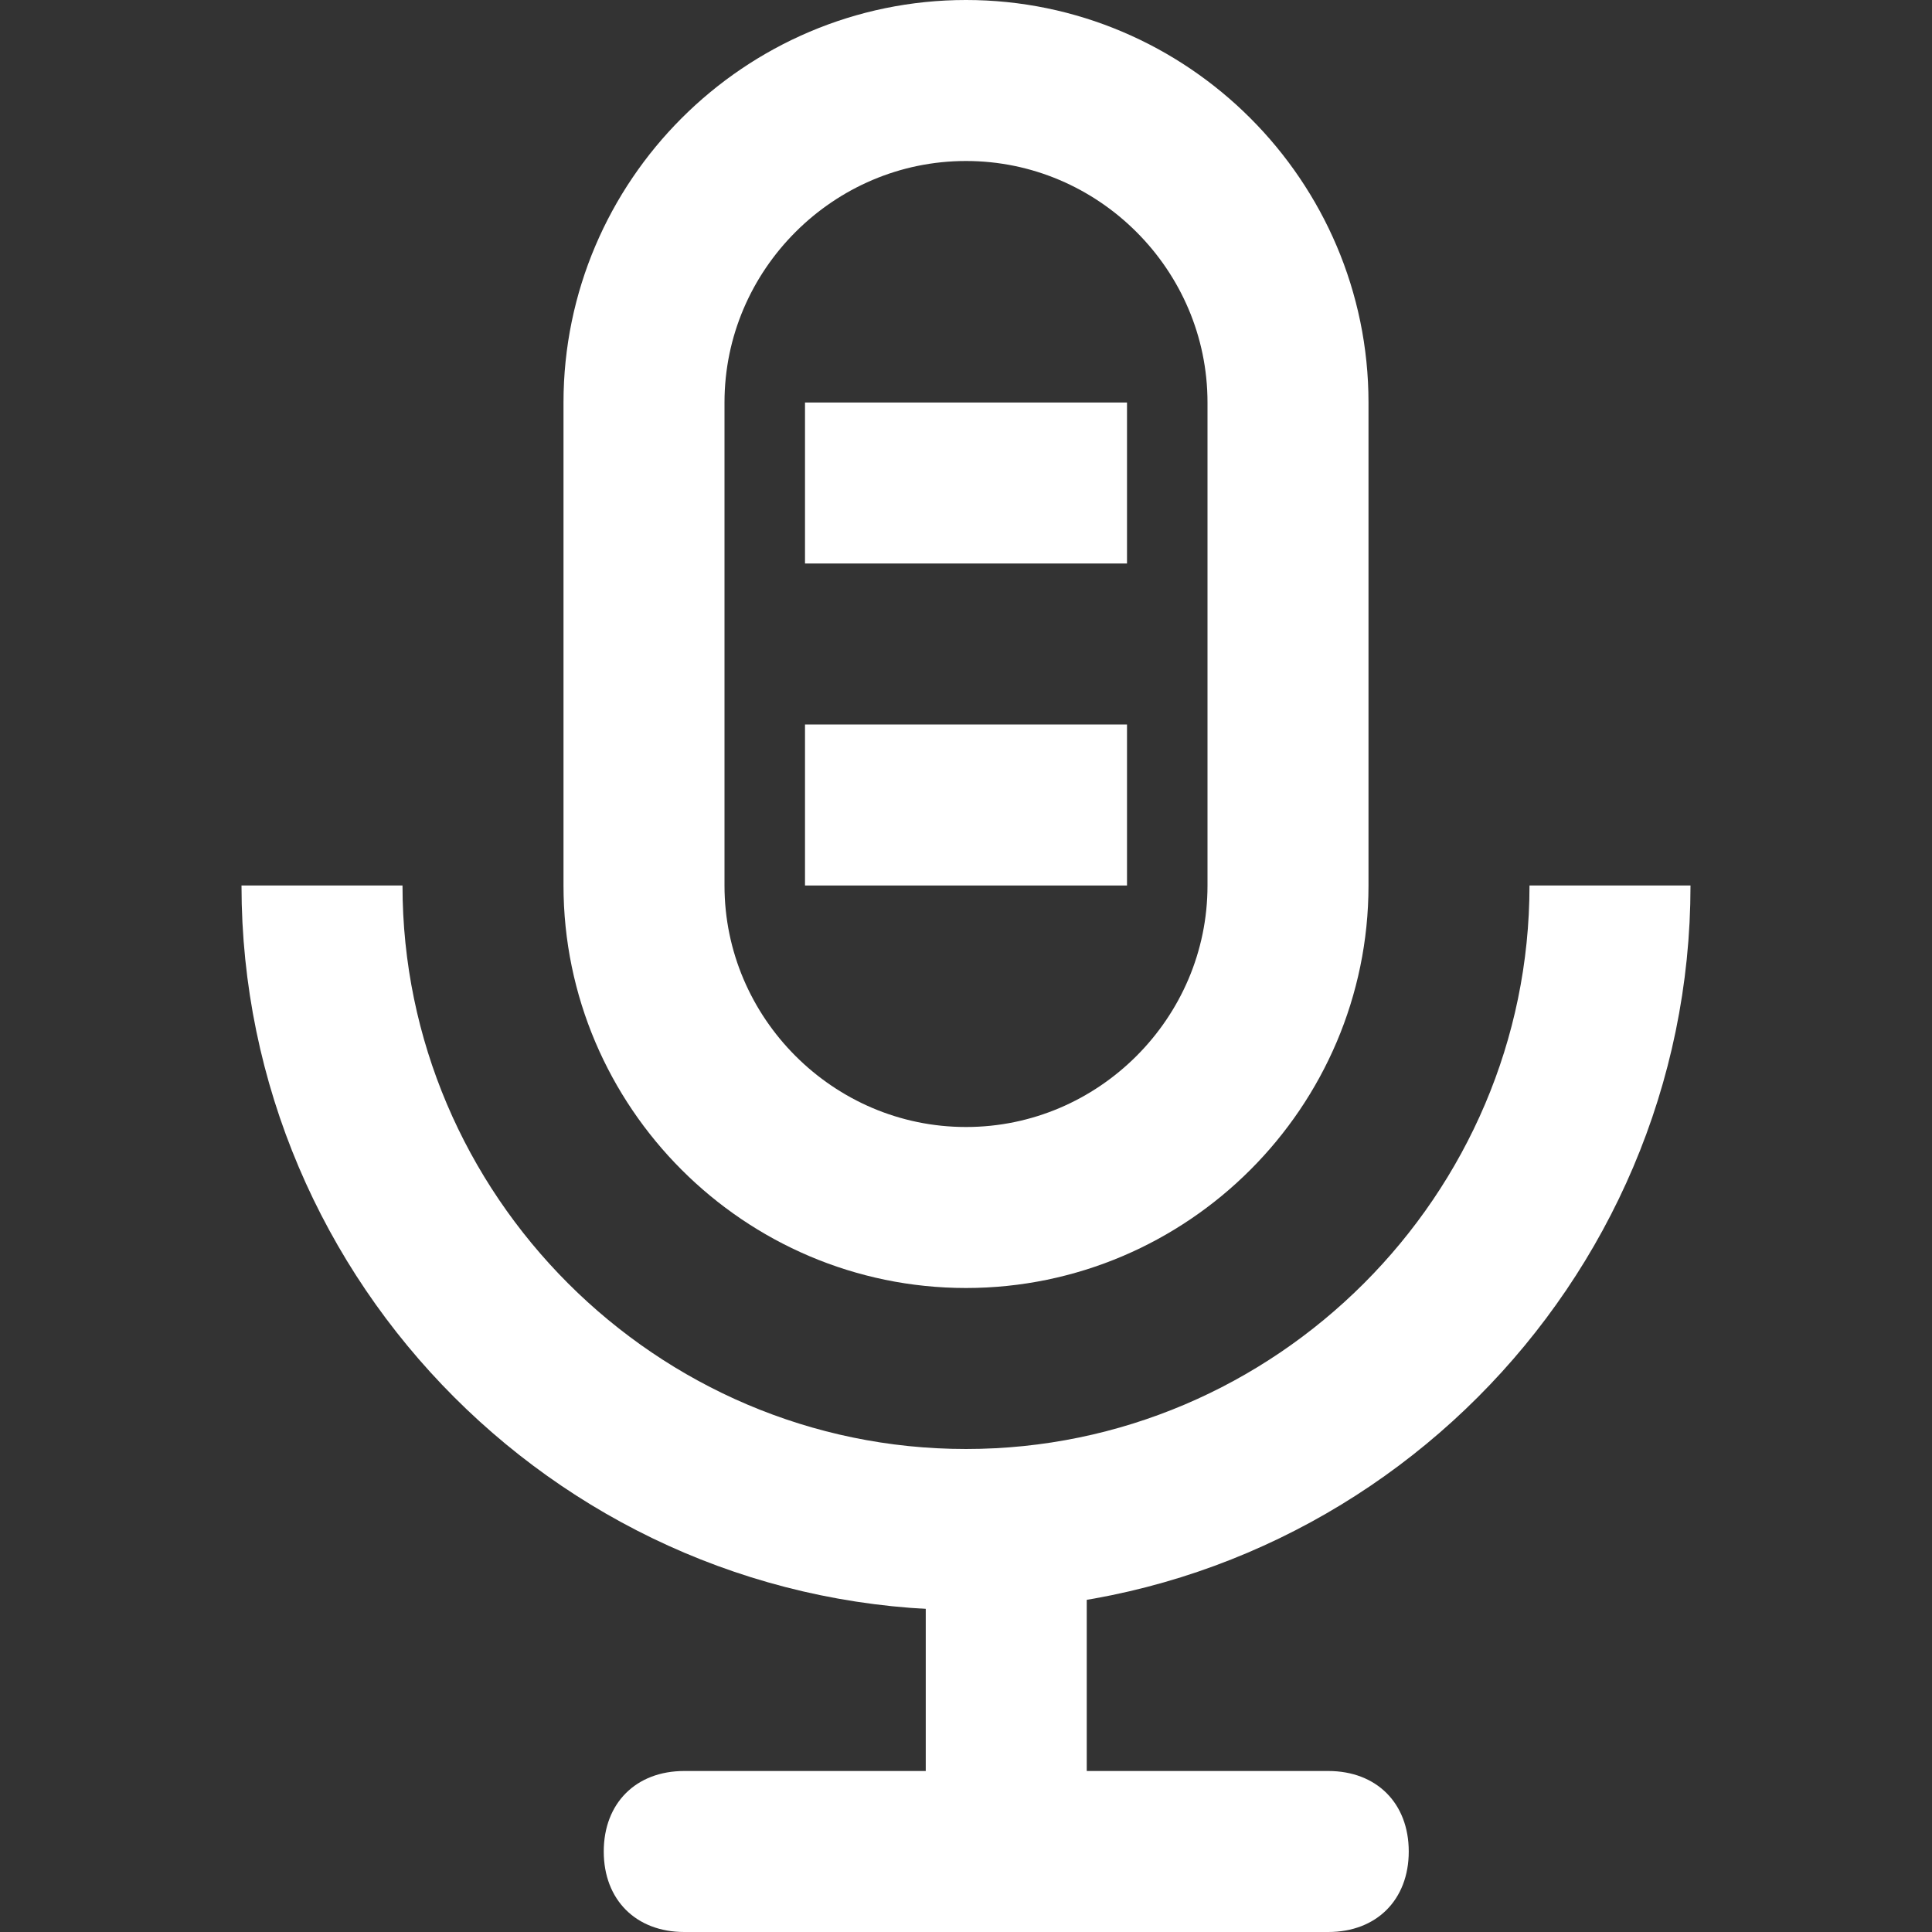 <?xml version="1.0" encoding="utf-8"?>
<!-- Generator: Adobe Illustrator 24.0.0, SVG Export plug_input-In . SVG Version: 6.00 Build 0)  -->
<svg version="1.1" id="图层_1" xmlns="http://www.w3.org/2000/svg" xmlns:xlink="http://www.w3.org/1999/xlink" x="0px" y="0px"
	 viewBox="0 0 24 24" style="enable-background:new 0 0 24 24;" xml:space="preserve">
<rect x="0" y="0" width="24" height="24" fill="#333333" stroke="none"/>
<style type="text/css">
	.st0{fill:#FFFFFF;}
	.st1{fill:none;stroke:#FFFFFF;stroke-width:2;stroke-miterlimit:10;}
</style>
<rect x="10" y="9" class="st0" width="4" height="2"/>
<rect x="10" y="5" class="st0" width="4" height="2"/>
<path class="st1" d="M20,11c0,4.4-3.6,8-8,8l0,0c-4.4,0-8-3.6-8-8"/>
<path class="st1" d="M12,15L12,15c-2.2,0-4-1.8-4-4V5c0-2.2,1.8-4,4-4l0,0c2.2,0,4,1.8,4,4v6C16,13.2,14.2,15,12,15z"/>
<path class="st0" d="M7.5,23L7.5,23c0-0.6,0.4-1,1-1h8c0.6,0,1,0.4,1,1l0,0c0,0.6-0.4,1-1,1h-8C7.9,24,7.5,23.6,7.5,23z"/>
<rect x="11.5" y="18" class="st0" width="2" height="5"/>
</svg>
